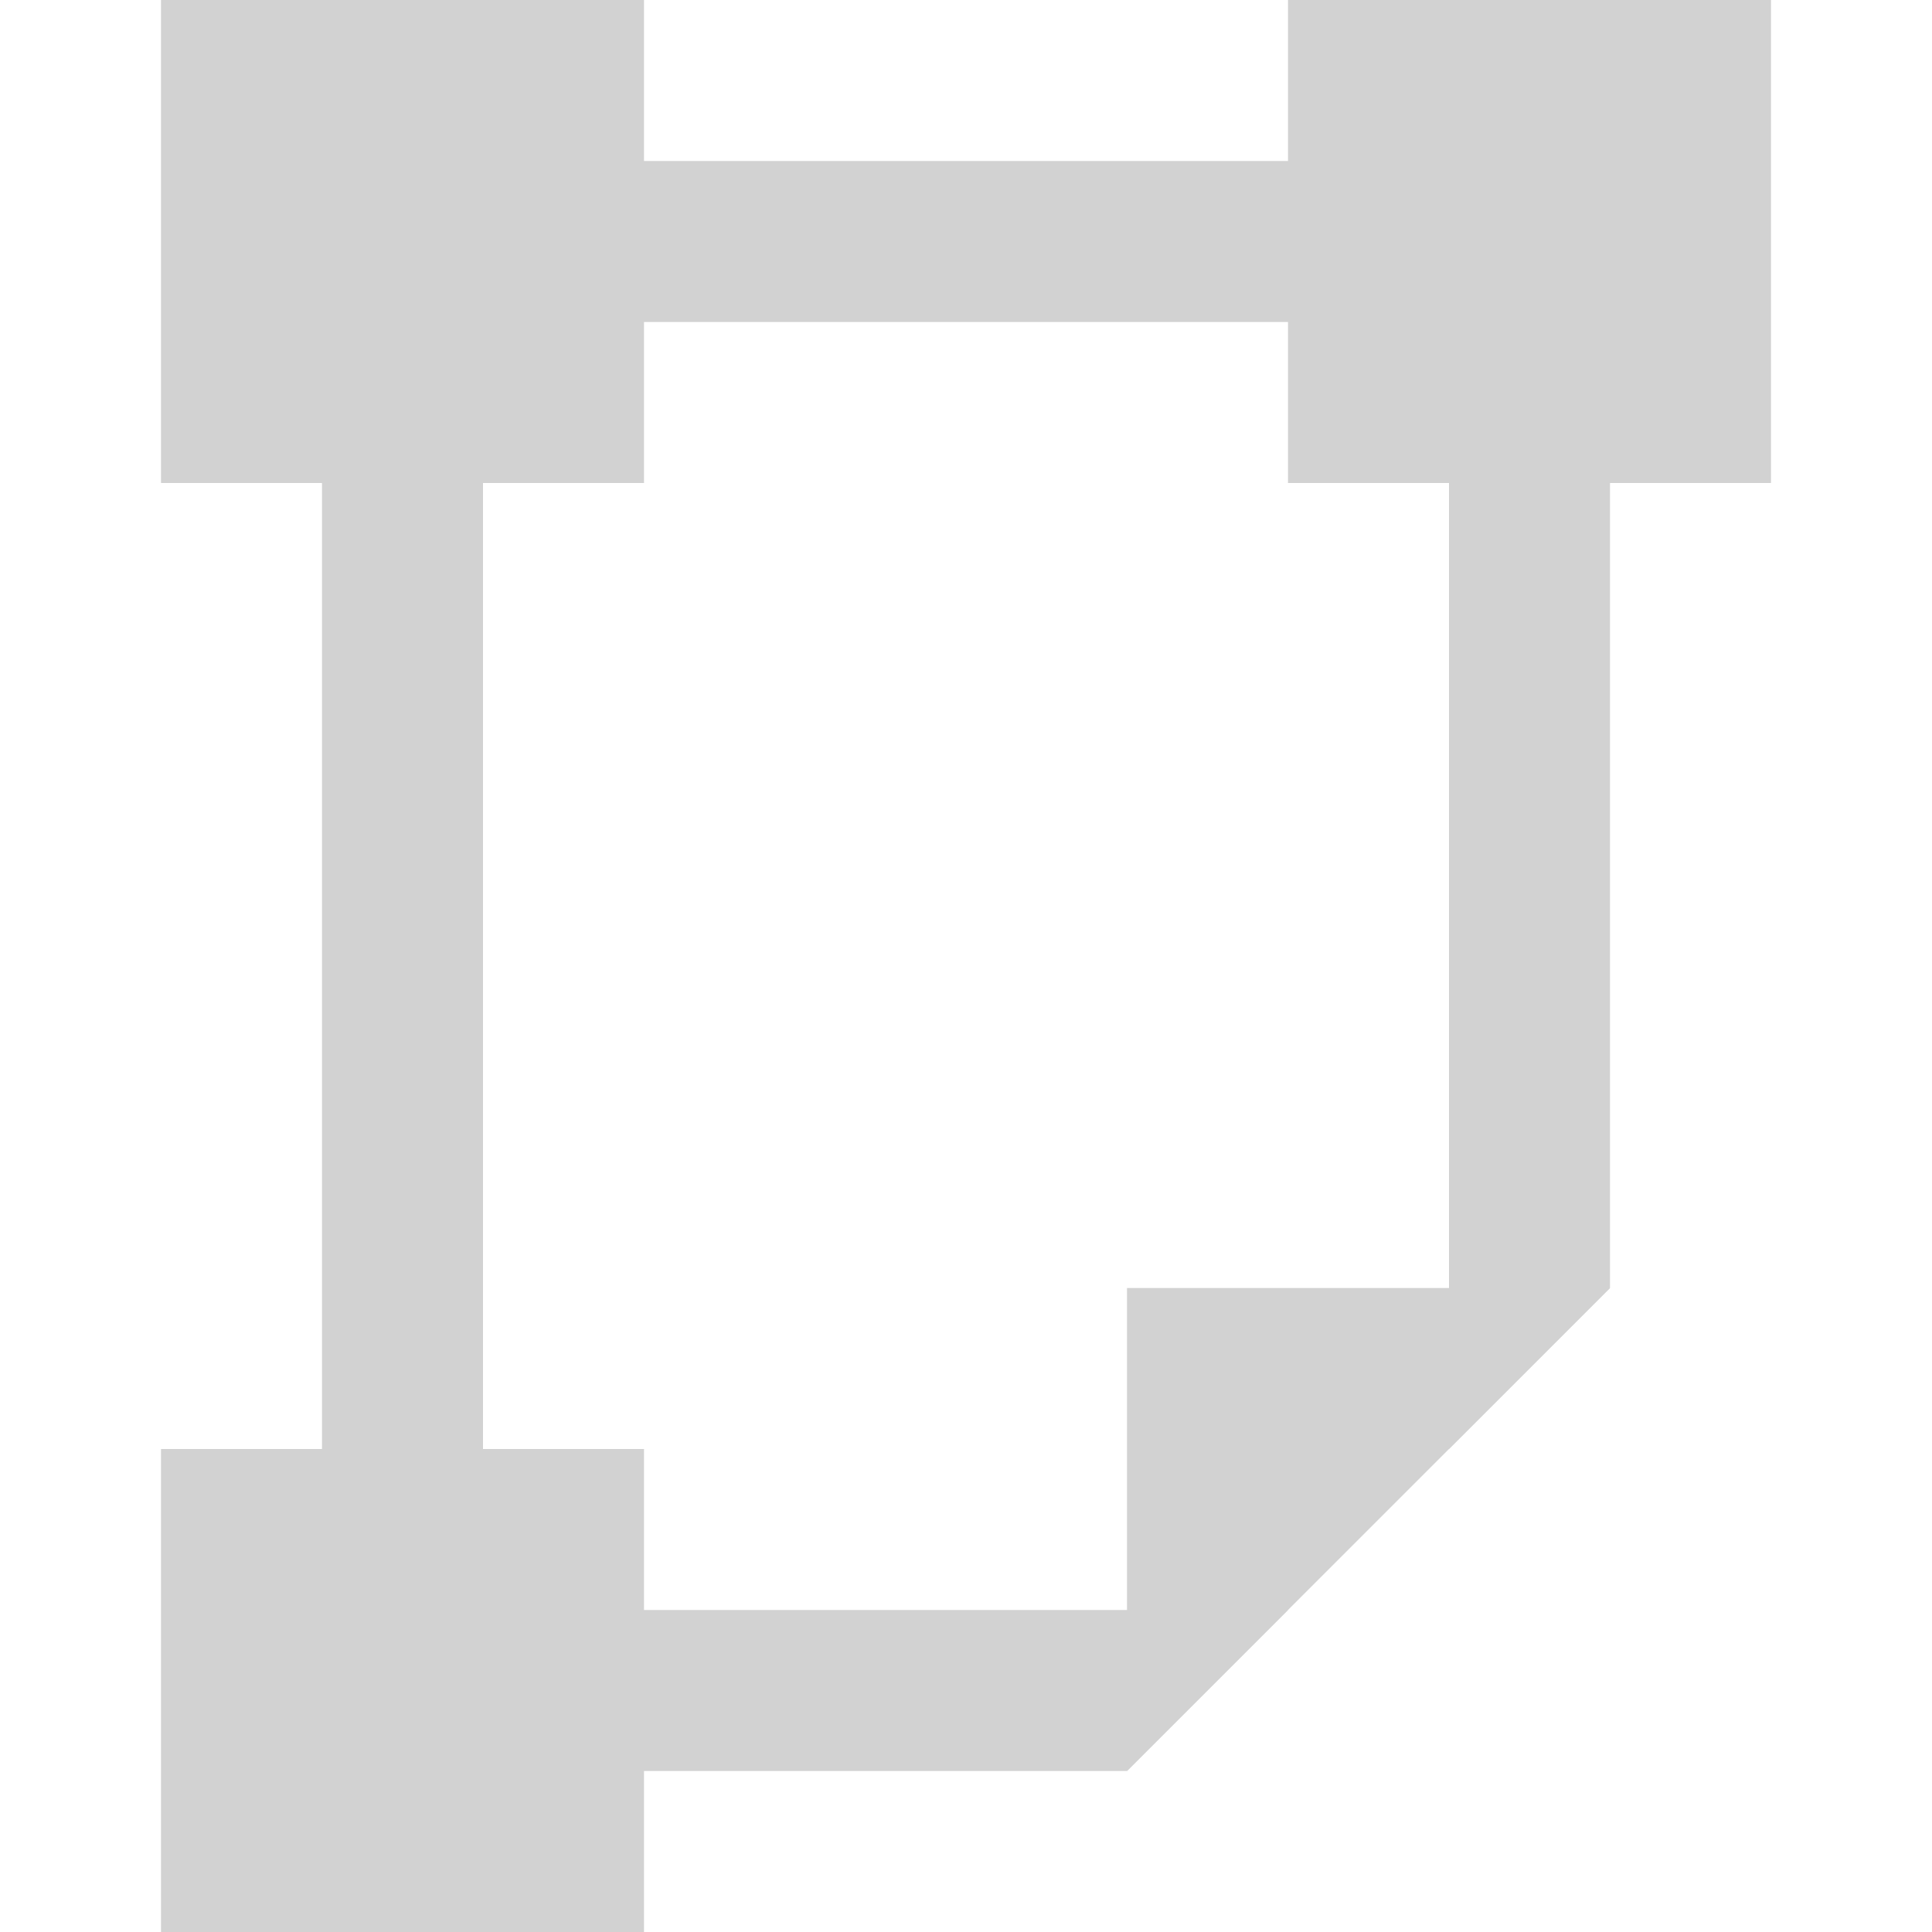 <!--Created with Inkscape (http://www.inkscape.org/)--><svg xmlns:dc="http://purl.org/dc/elements/1.1/" xmlns:cc="http://creativecommons.org/ns#" xmlns:rdf="http://www.w3.org/1999/02/22-rdf-syntax-ns#" xmlns="http://www.w3.org/2000/svg" xmlns:sodipodi="http://sodipodi.sourceforge.net/DTD/sodipodi-0.dtd" xmlns:inkscape="http://www.inkscape.org/namespaces/inkscape" width="12" height="12" viewBox="0 0 12 12" id="svg2" version="1.1" inkscape:version="0.92.1 r15371" sodipodi:docname="light_vectorLayer.svg"><sodipodi:namedview id="base" pagecolor="#ffffff" bordercolor="#666666" borderopacity="1.0" inkscape:pageopacity="0.0" inkscape:pageshadow="2" inkscape:zoom="22.4" inkscape:cx="-0.76810819" inkscape:cy="5.5085288" inkscape:document-units="px" inkscape:current-layer="layer1" showgrid="true" units="px" inkscape:window-width="1884" inkscape:window-height="1051" inkscape:window-x="0" inkscape:window-y="0" inkscape:window-maximized="1"><inkscape:grid type="xygrid" id="grid4684"/></sodipodi:namedview><g inkscape:label="Calque 1" inkscape:groupmode="layer" id="layer1" transform="translate(0 -1040.362)"><path style="color:#000;clip-rule:nonzero;display:inline;overflow:visible;visibility:visible;opacity:1;isolation:auto;mix-blend-mode:normal;color-interpolation:sRGB;color-interpolation-filters:linearRGB;solid-color:#000;solid-opacity:1;fill:#d2d2d2;fill-opacity:1;fill-rule:nonzero;stroke:none;stroke-width:0;stroke-linecap:butt;stroke-linejoin:miter;stroke-miterlimit:4;stroke-dasharray:none;stroke-dashoffset:0;stroke-opacity:1;marker:none;color-rendering:auto;image-rendering:auto;shape-rendering:auto;text-rendering:auto;enable-background:accumulate" d="M2 1041.362v10h5l1-1H3v-8h6v7l1-1v-7H2z" id="rect4146" inkscape:connector-curvature="0"/><path style="fill:#d2d2d2;fill-opacity:1;fill-rule:evenodd;stroke:none;stroke-width:1px;stroke-linecap:butt;stroke-linejoin:miter;stroke-opacity:1" d="m10 1048.362-3 3v-3h3" id="path4154" inkscape:connector-curvature="0"/><rect style="color:#000;clip-rule:nonzero;display:inline;overflow:visible;visibility:visible;opacity:1;isolation:auto;mix-blend-mode:normal;color-interpolation:sRGB;color-interpolation-filters:linearRGB;solid-color:#000;solid-opacity:1;fill:#d2d2d2;fill-opacity:1;fill-rule:nonzero;stroke:#373737;stroke-width:0;stroke-linecap:butt;stroke-linejoin:miter;stroke-miterlimit:4;stroke-dasharray:none;stroke-dashoffset:0;stroke-opacity:1;marker:none;color-rendering:auto;image-rendering:auto;shape-rendering:auto;text-rendering:auto;enable-background:accumulate" id="rect4772" width="3" height="3" x="1" y="1040.362" rx="3.3546499e-08" ry="3.3546499e-08"/><rect style="color:#000;clip-rule:nonzero;display:inline;overflow:visible;visibility:visible;opacity:1;isolation:auto;mix-blend-mode:normal;color-interpolation:sRGB;color-interpolation-filters:linearRGB;solid-color:#000;solid-opacity:1;fill:#d2d2d2;fill-opacity:1;fill-rule:nonzero;stroke:#373737;stroke-width:0;stroke-linecap:butt;stroke-linejoin:miter;stroke-miterlimit:4;stroke-dasharray:none;stroke-dashoffset:0;stroke-opacity:1;marker:none;color-rendering:auto;image-rendering:auto;shape-rendering:auto;text-rendering:auto;enable-background:accumulate" id="rect4774" width="3" height="3" x="8" y="1040.362" rx="3.3546499e-08" ry="3.3546499e-08"/><rect style="color:#000;clip-rule:nonzero;display:inline;overflow:visible;visibility:visible;opacity:1;isolation:auto;mix-blend-mode:normal;color-interpolation:sRGB;color-interpolation-filters:linearRGB;solid-color:#000;solid-opacity:1;fill:#d2d2d2;fill-opacity:1;fill-rule:nonzero;stroke:#373737;stroke-width:0;stroke-linecap:butt;stroke-linejoin:miter;stroke-miterlimit:4;stroke-dasharray:none;stroke-dashoffset:0;stroke-opacity:1;marker:none;color-rendering:auto;image-rendering:auto;shape-rendering:auto;text-rendering:auto;enable-background:accumulate" id="rect4776" width="3" height="3" x="1" y="1049.362" rx="3.3546499e-08" ry="3.3546499e-08"/></g></svg>